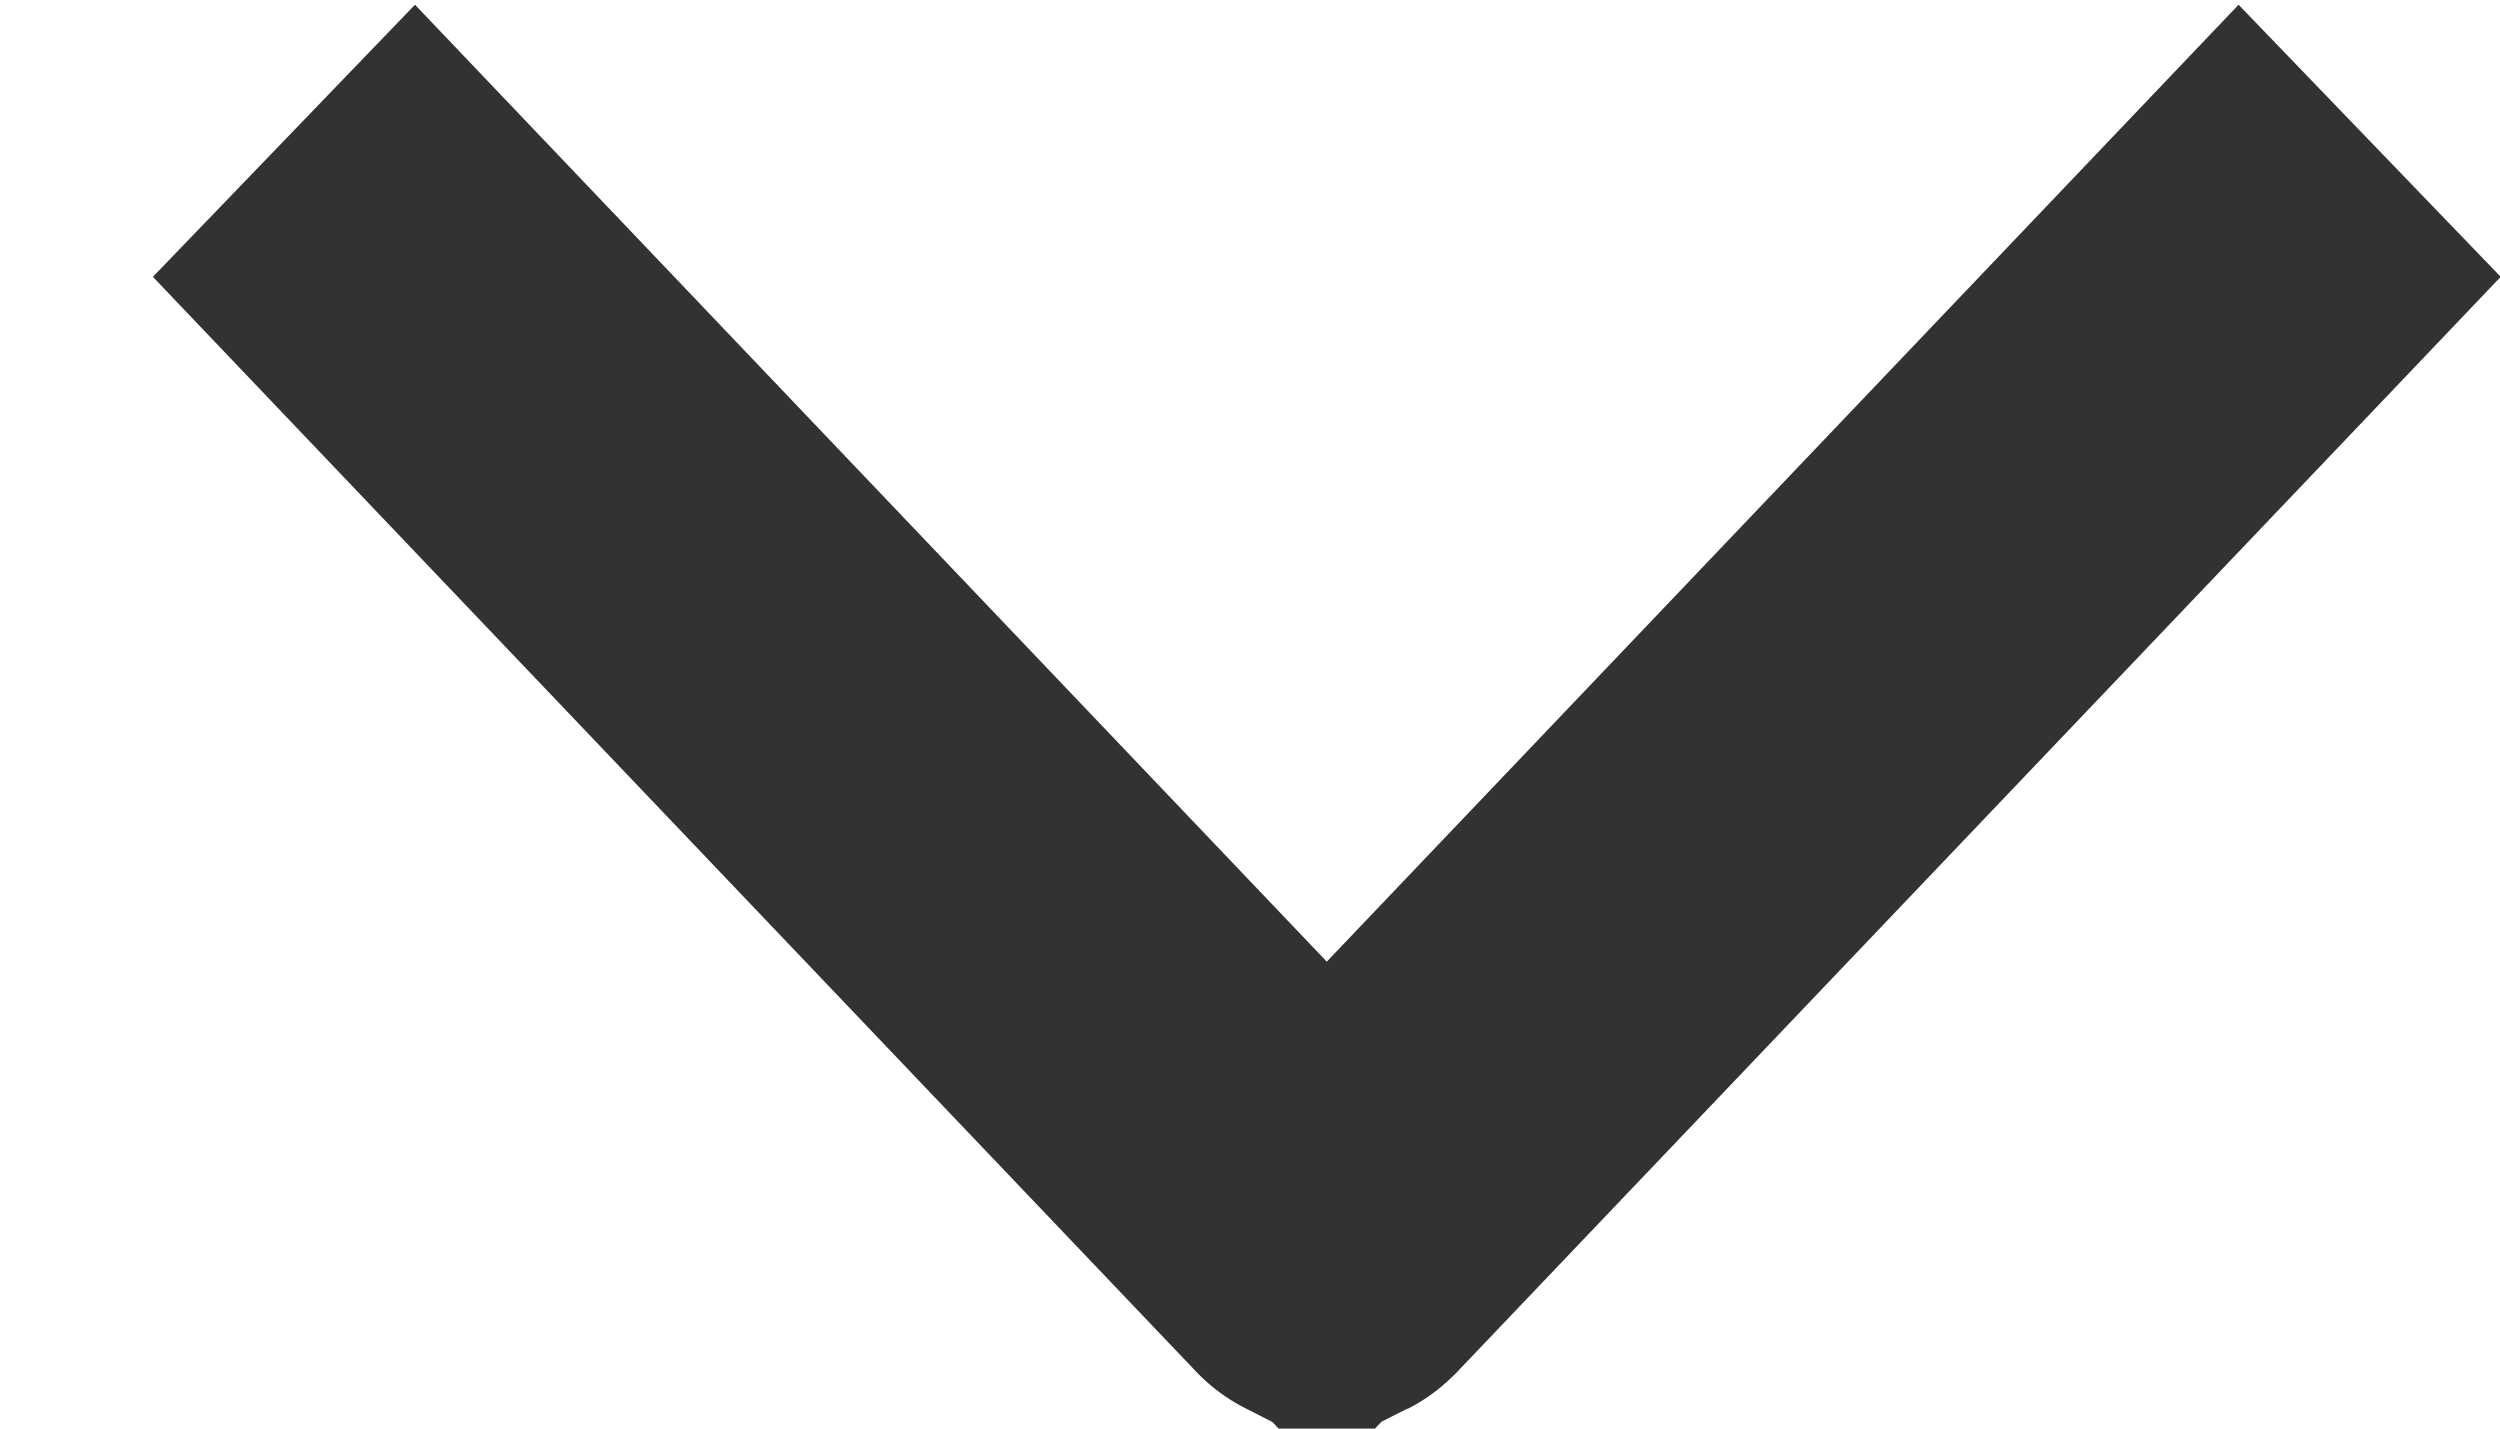 <svg width="14" height="8" viewBox="0 0 14 8" fill="none" xmlns="http://www.w3.org/2000/svg">
<path d="M12.619 1.554L12.54 1.472L8.154 6.075L7.43 6.834L6.706 6.075L2.32 1.472L2.241 1.554L7.424 6.993C7.426 6.995 7.428 6.997 7.43 6.998C7.432 6.997 7.434 6.995 7.436 6.993L12.619 1.554Z" fill="#323232" stroke="#323232" stroke-width="2"/>
</svg>
